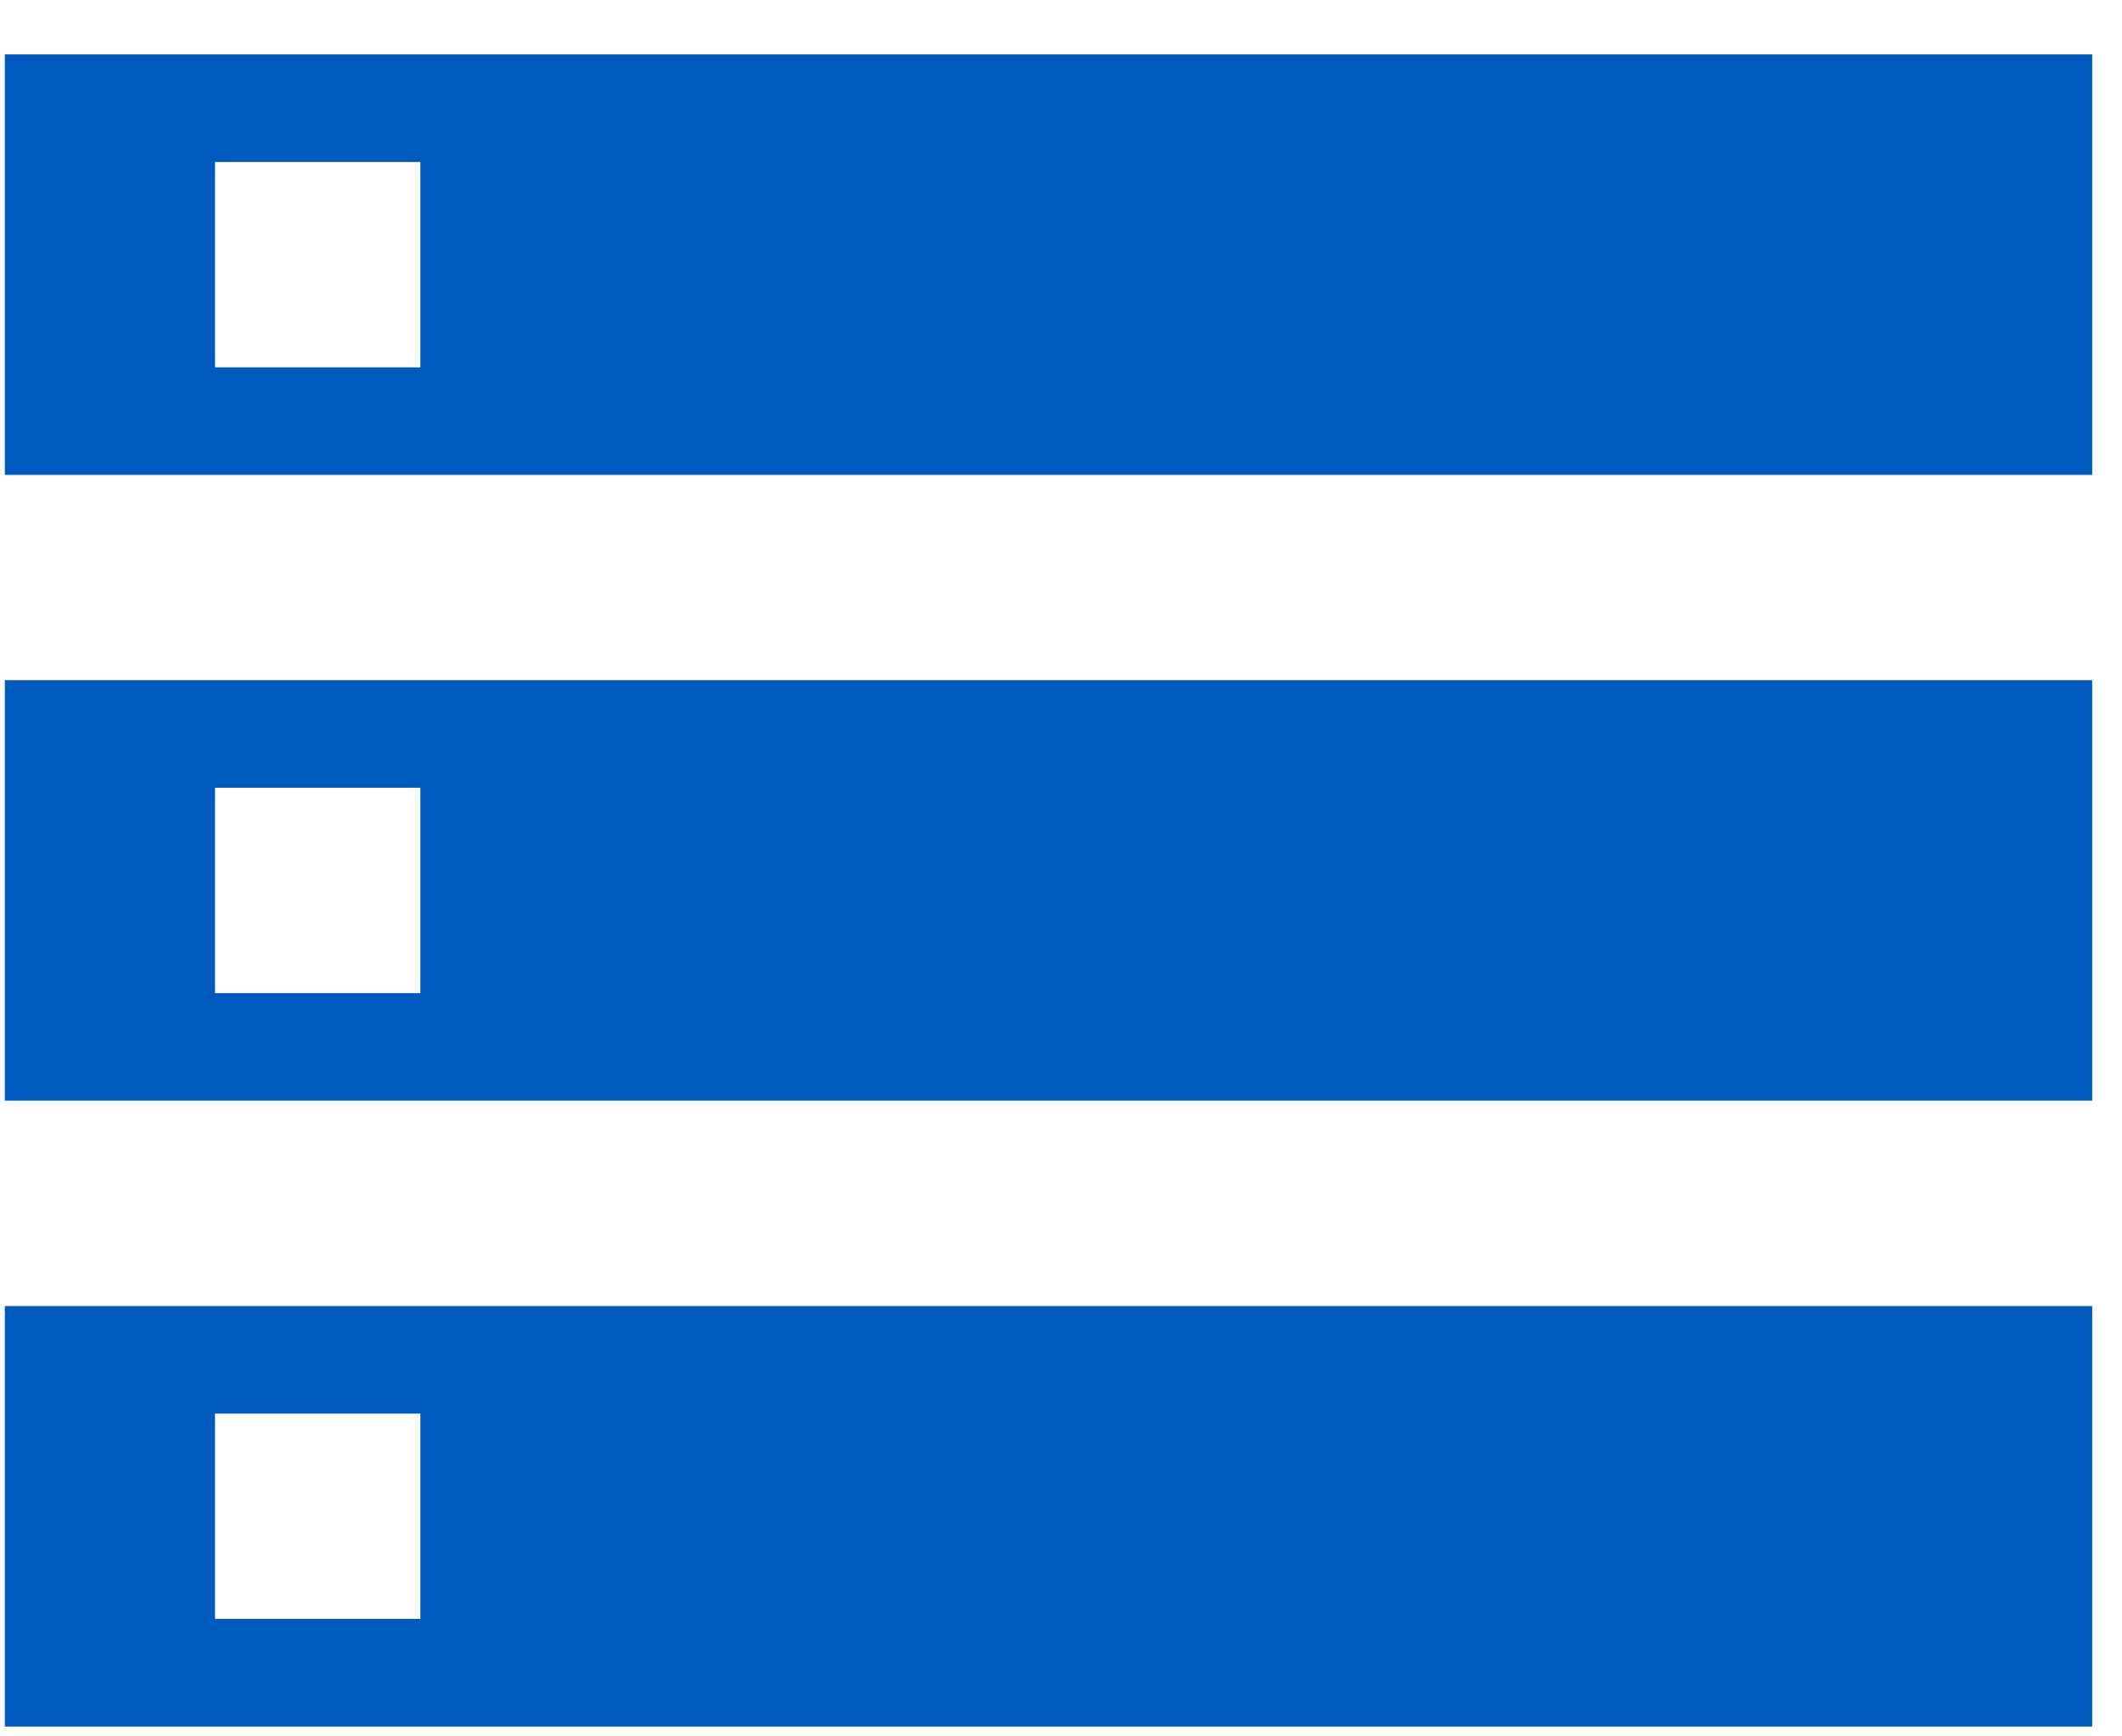 <svg width="22" height="18" viewBox="0 0 22 18" fill="none" xmlns="http://www.w3.org/2000/svg">
<path d="M0.05 17.898V13.539H21.691V17.898H0.05ZM2.229 14.654V16.782H4.358V14.654H2.229ZM0.05 0.564H21.691V4.923H0.05V0.564ZM4.358 3.808V1.679H2.229V3.808H4.358ZM0.05 11.41V7.051H21.691V11.41H0.05ZM2.229 8.166V10.295H4.358V8.166H2.229Z" fill="#0059BC"/>
</svg>

